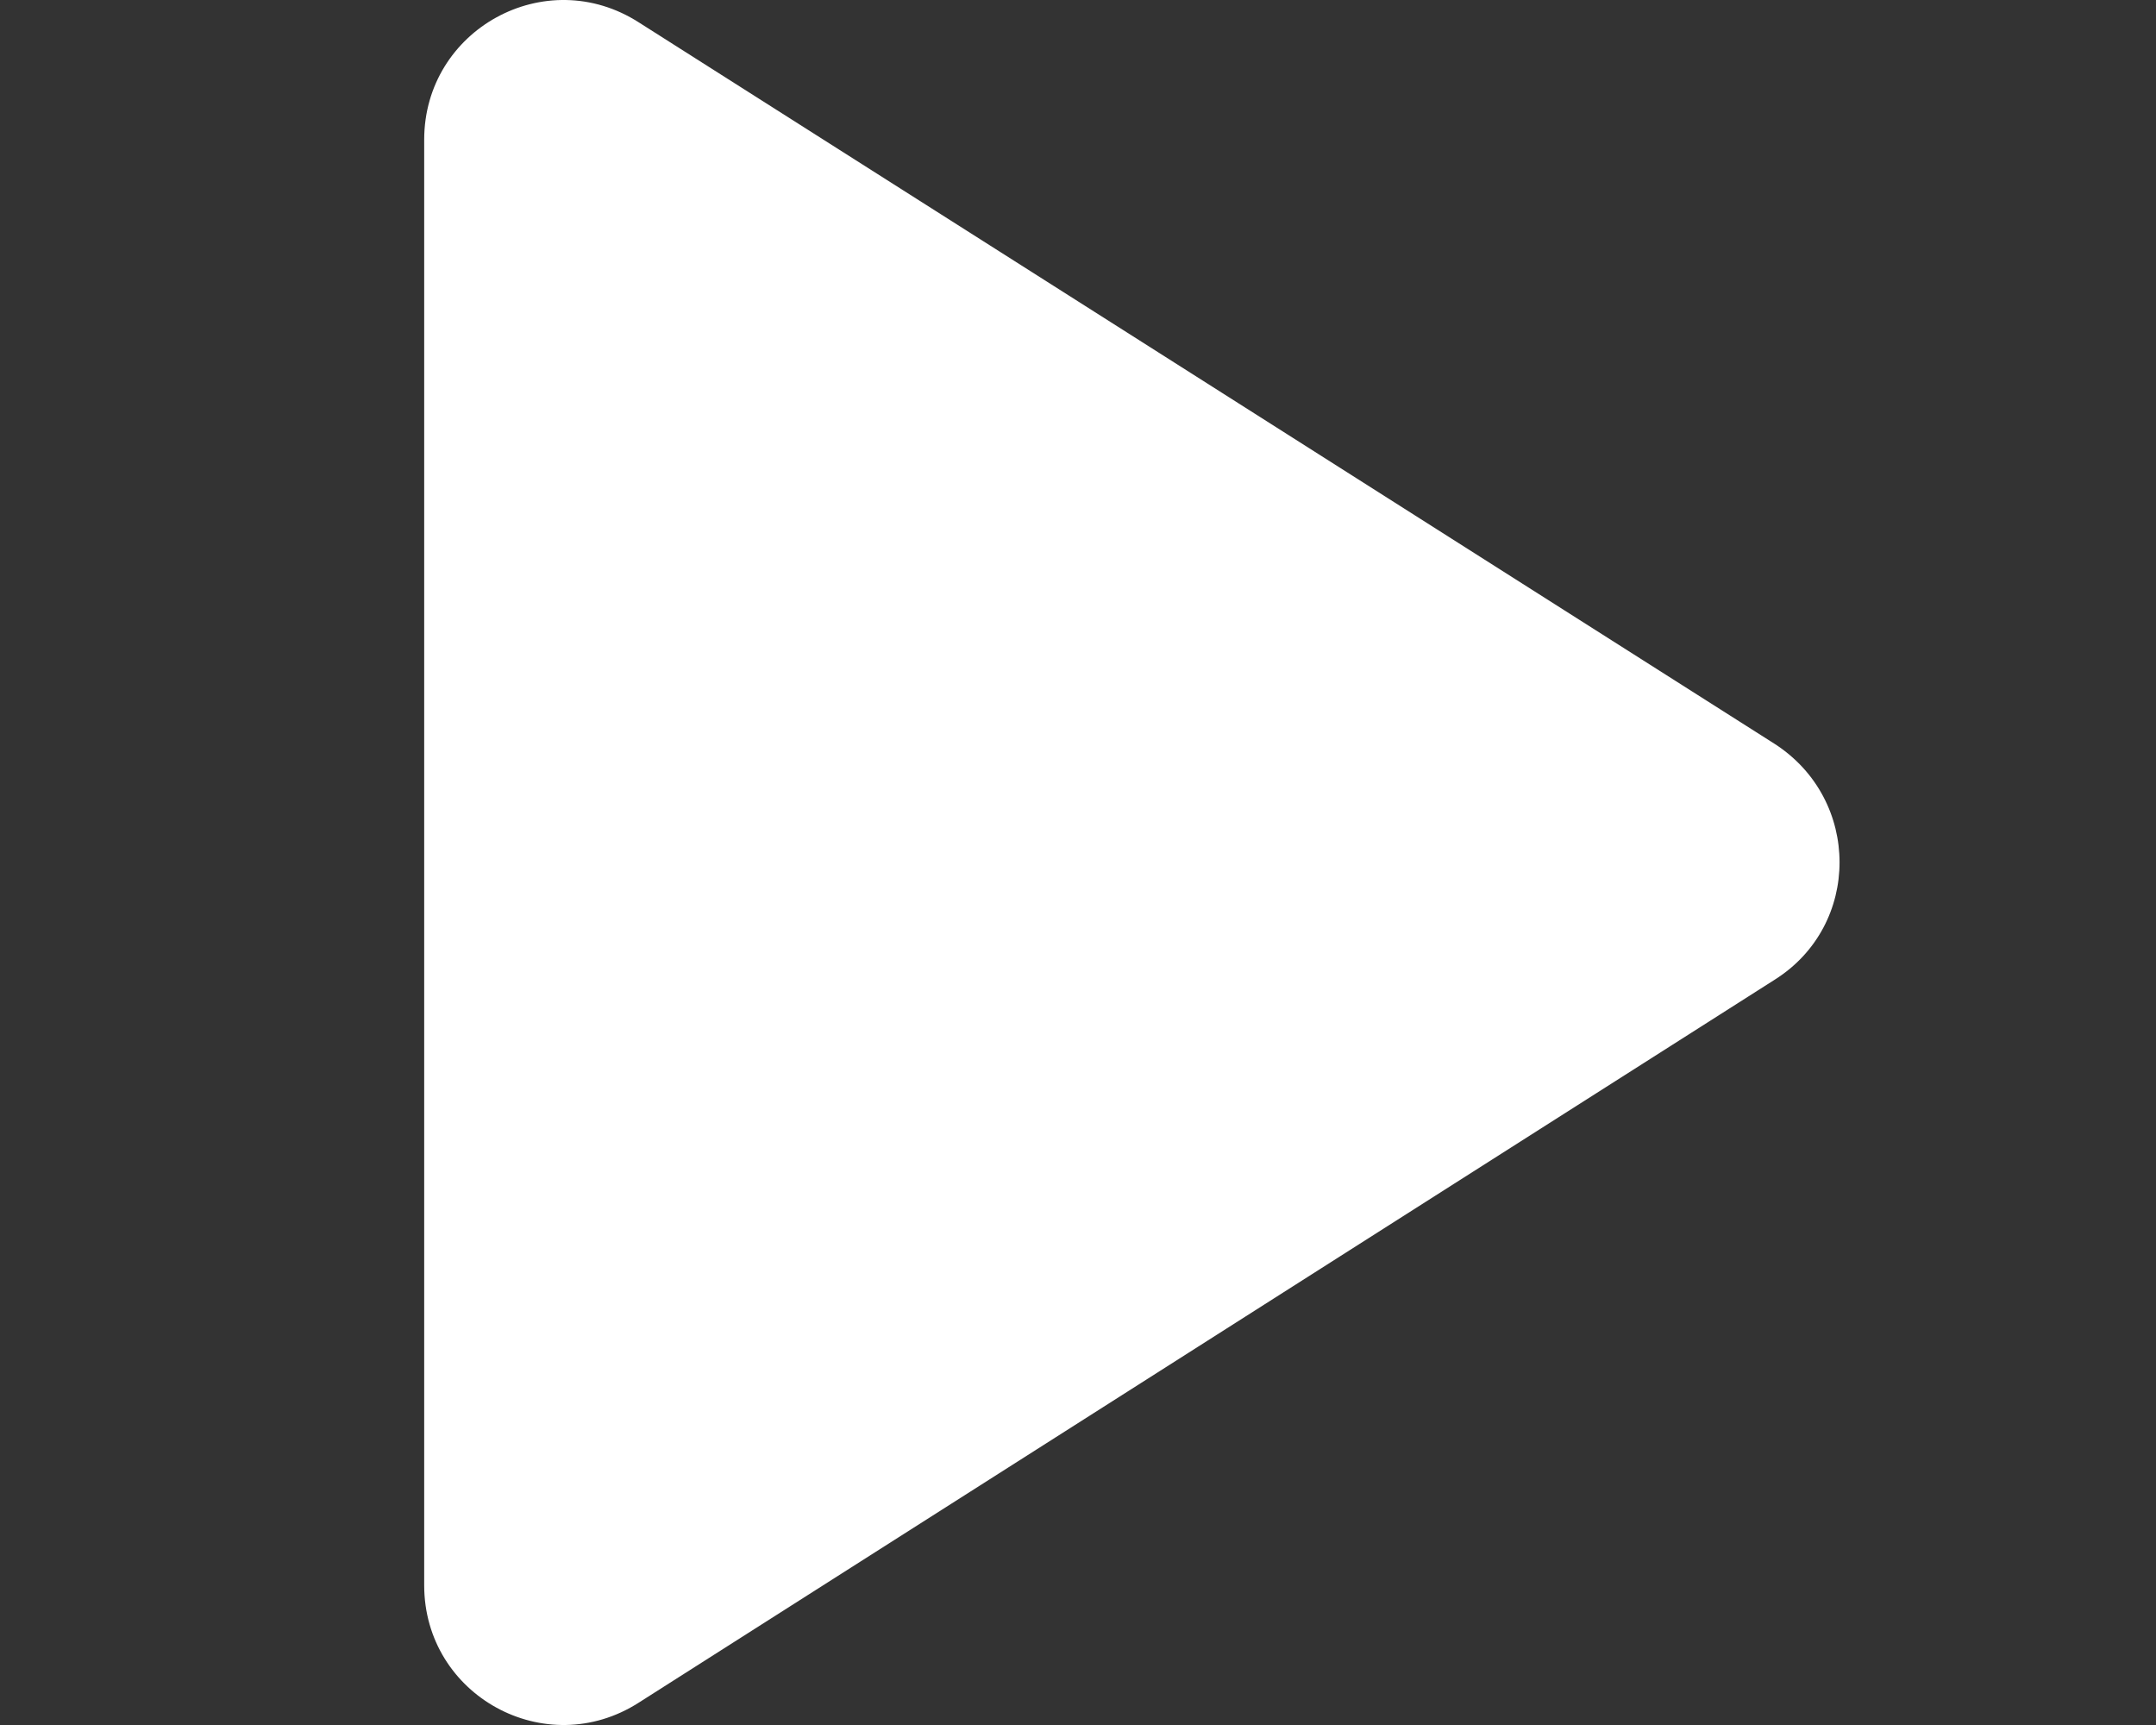 <svg width="20" height="16" viewBox="0 0 20 16" fill="none" xmlns="http://www.w3.org/2000/svg">
<rect x="0" y="0" width="20" height="16" fill="#333333" stroke="none"/>
<path d="M3.935 1.296V14.704C3.935 15.726 5.061 16.348 5.928 15.791L16.463 9.087C17.265 8.582 17.265 7.418 16.463 6.9L5.928 0.209C5.061 -0.348 3.935 0.274 3.935 1.296Z" fill="white"/>
</svg>
